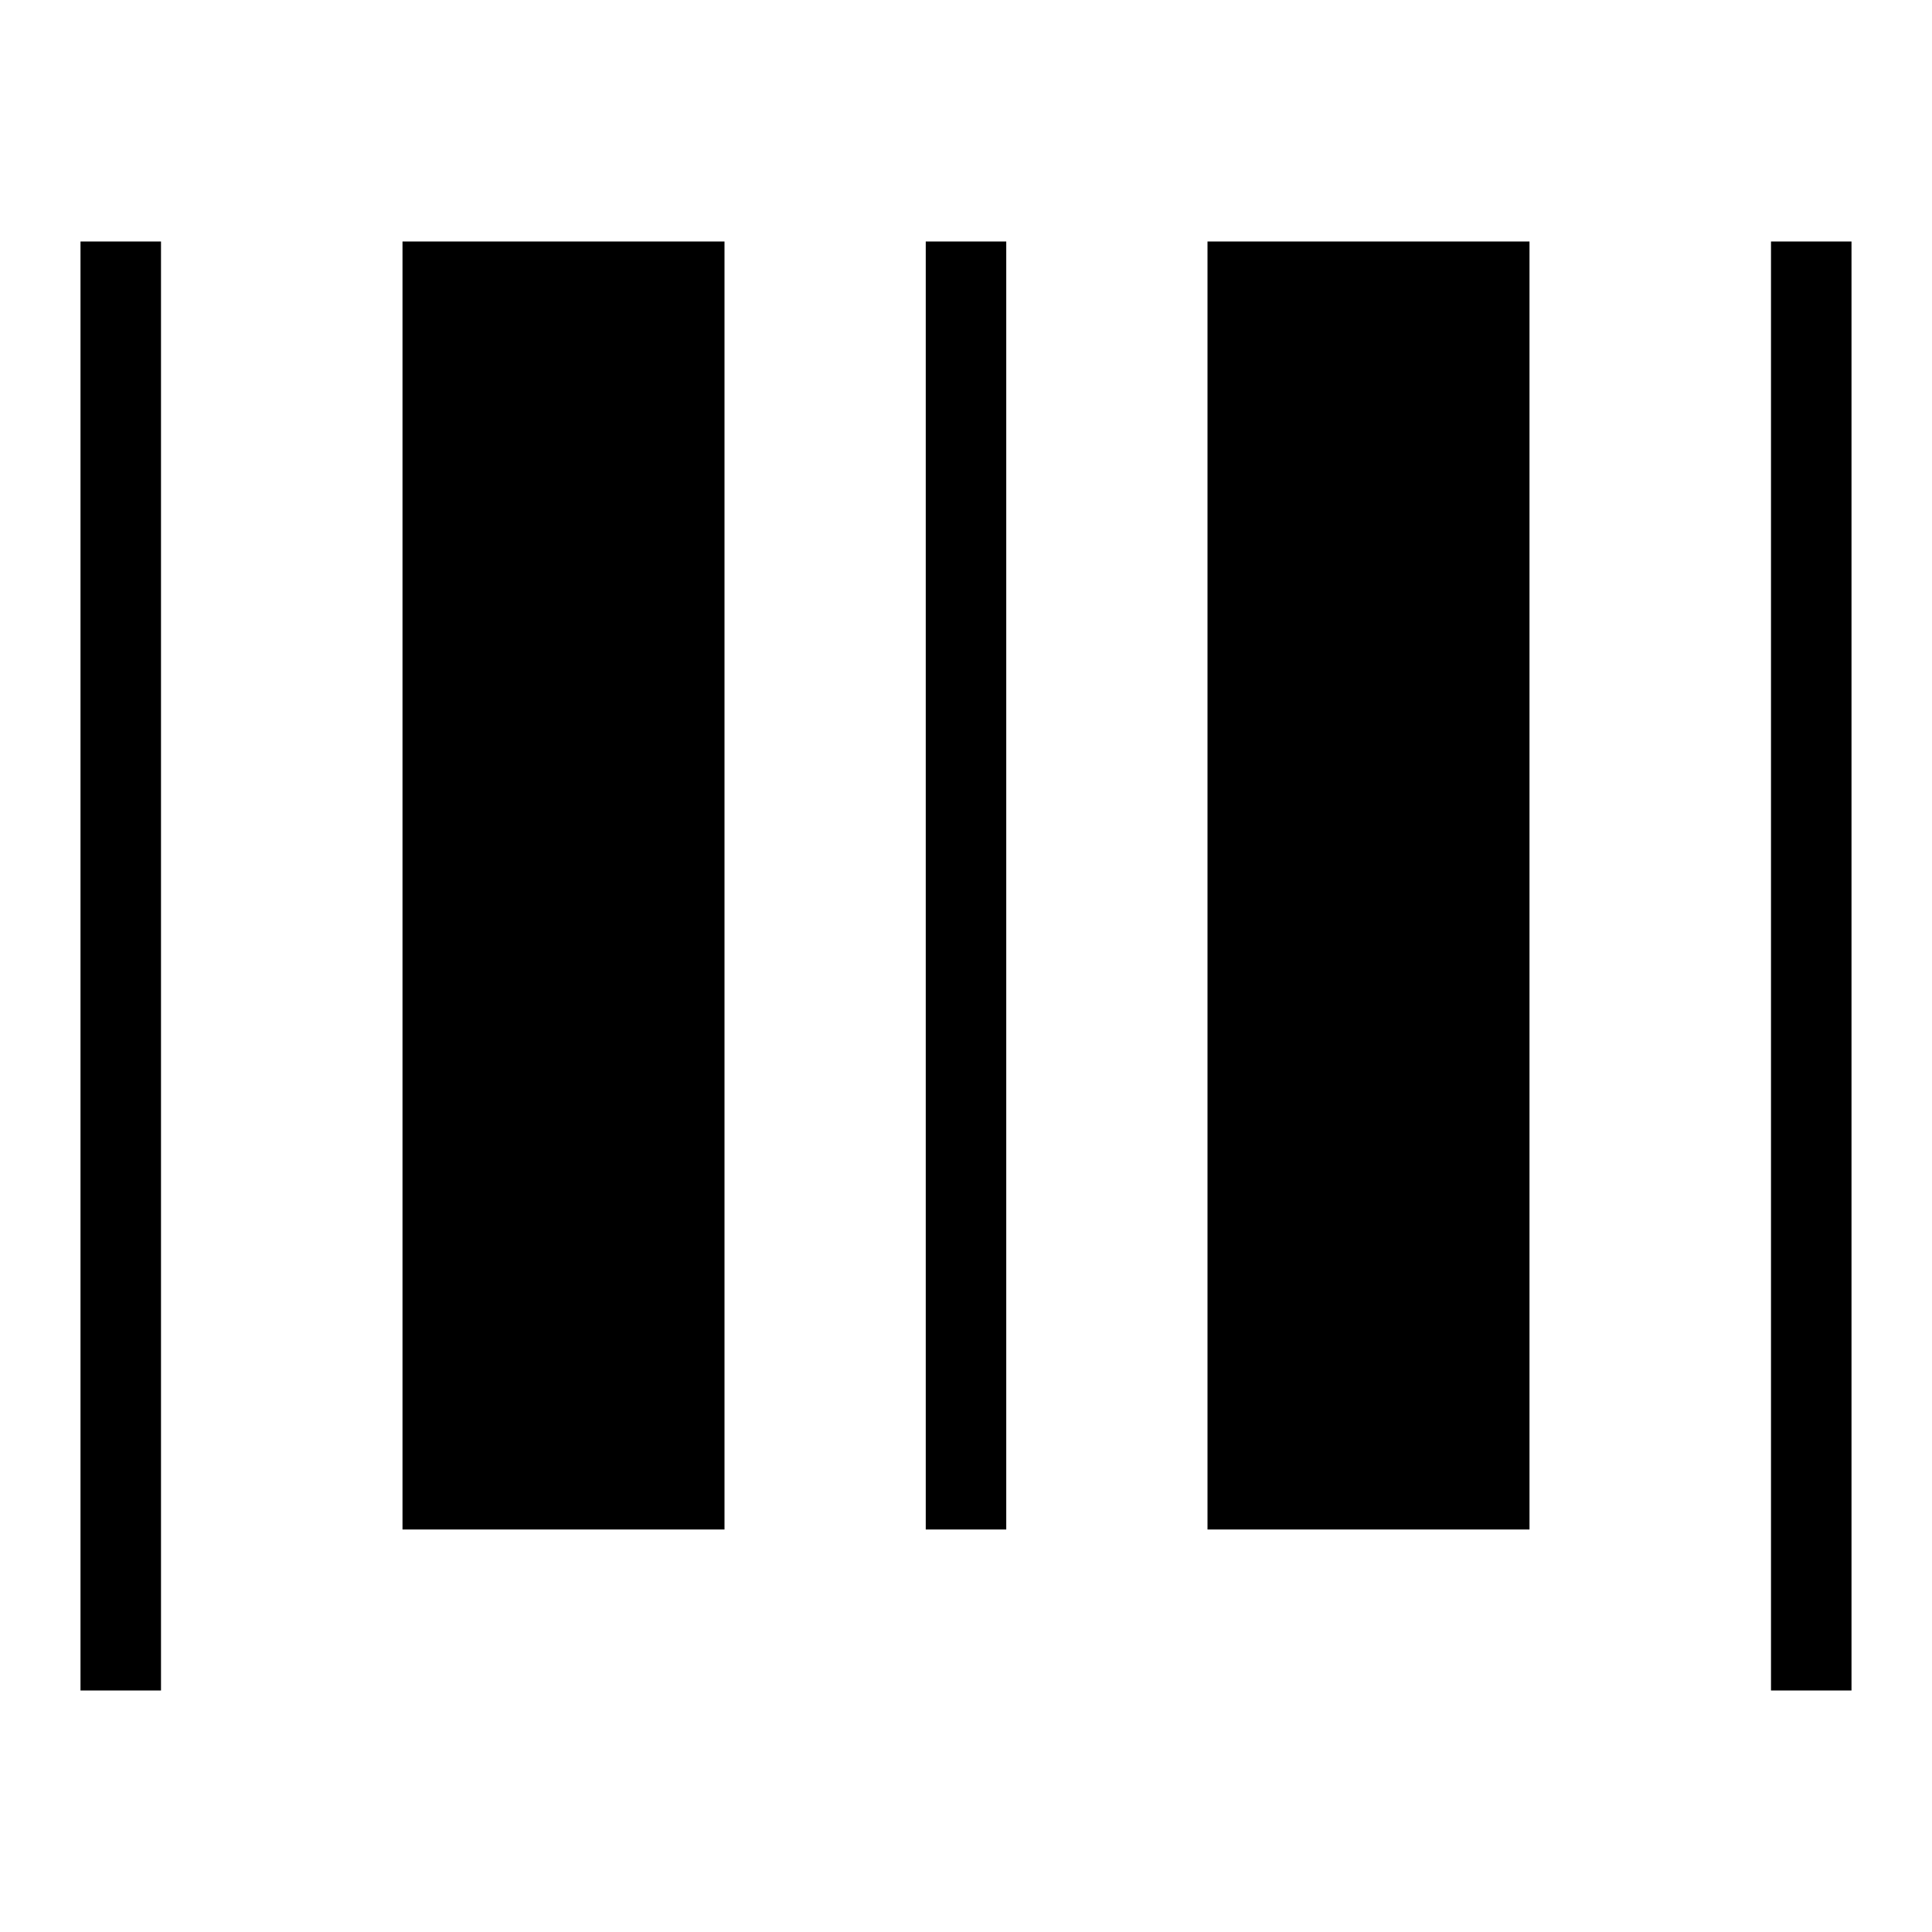 <svg xmlns="http://www.w3.org/2000/svg" width="24" height="24" viewBox="0 0 24 24">
  <path stroke="currentColor" stroke-linecap="square" stroke-miterlimit="10" d="M1.5 3.5v17m21-17v17M12 3.5v15m6.5 0h-3v-15h3v15Zm-10 0h-3v-15h3v15Z"/>
</svg>
